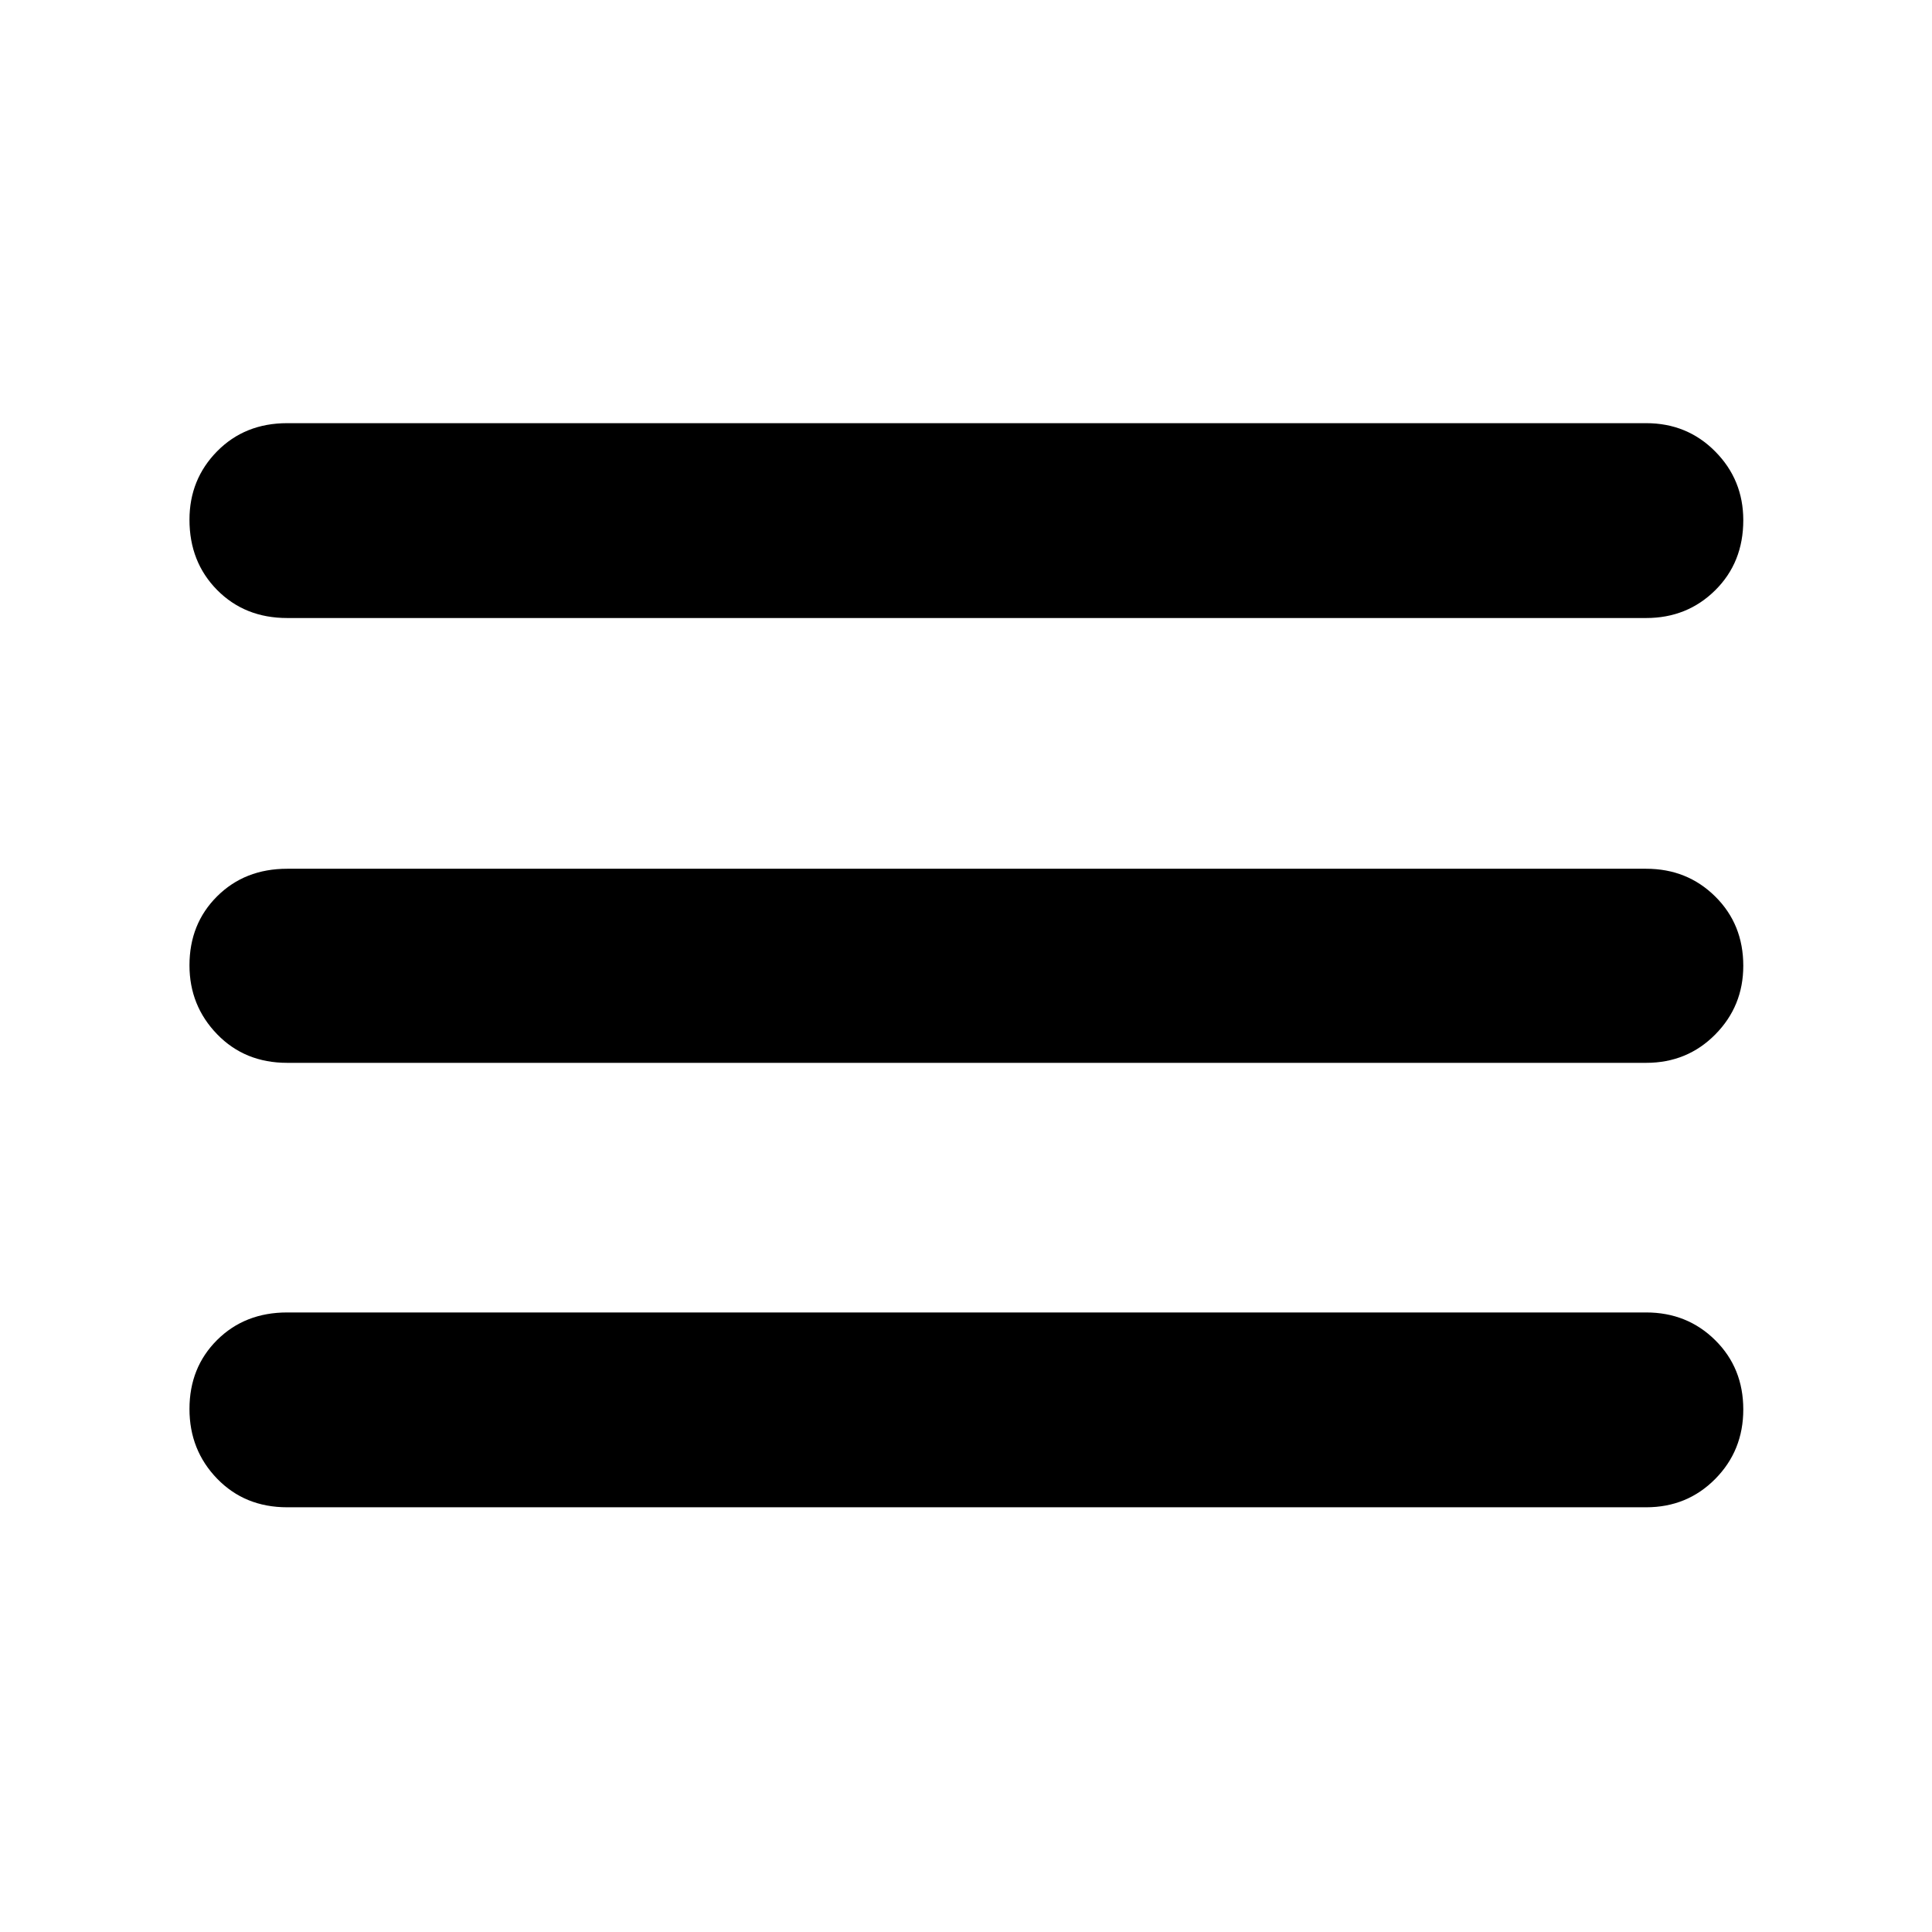 <svg xmlns="http://www.w3.org/2000/svg" height="40" viewBox="0 -960 960 960" width="40"><path d="M142.7-211.04q-21.04 0-34.8-14.2-13.75-14.2-13.75-34.64 0-20.63 13.75-34.3 13.76-13.67 34.8-13.67h675.27q20.39 0 34.32 13.79 13.94 13.79 13.94 34.42 0 20.44-13.94 34.52-13.93 14.08-34.32 14.08H142.7Zm0-220.84q-21.04 0-34.8-14.2-13.75-14.2-13.75-34.26 0-20.63 13.75-34.3 13.76-13.68 34.8-13.68h675.27q20.39 0 34.32 13.79 13.94 13.79 13.94 34.42 0 20.07-13.94 34.15-13.93 14.08-34.32 14.08H142.7Zm0-221.03q-21.04 0-34.8-13.92-13.75-13.91-13.75-34.92 0-20.06 13.75-34.02 13.76-13.96 34.8-13.96h675.27q20.39 0 34.32 14.08 13.94 14.07 13.94 34.14 0 21-13.94 34.8-13.93 13.8-34.32 13.8H142.7Z"/></svg>